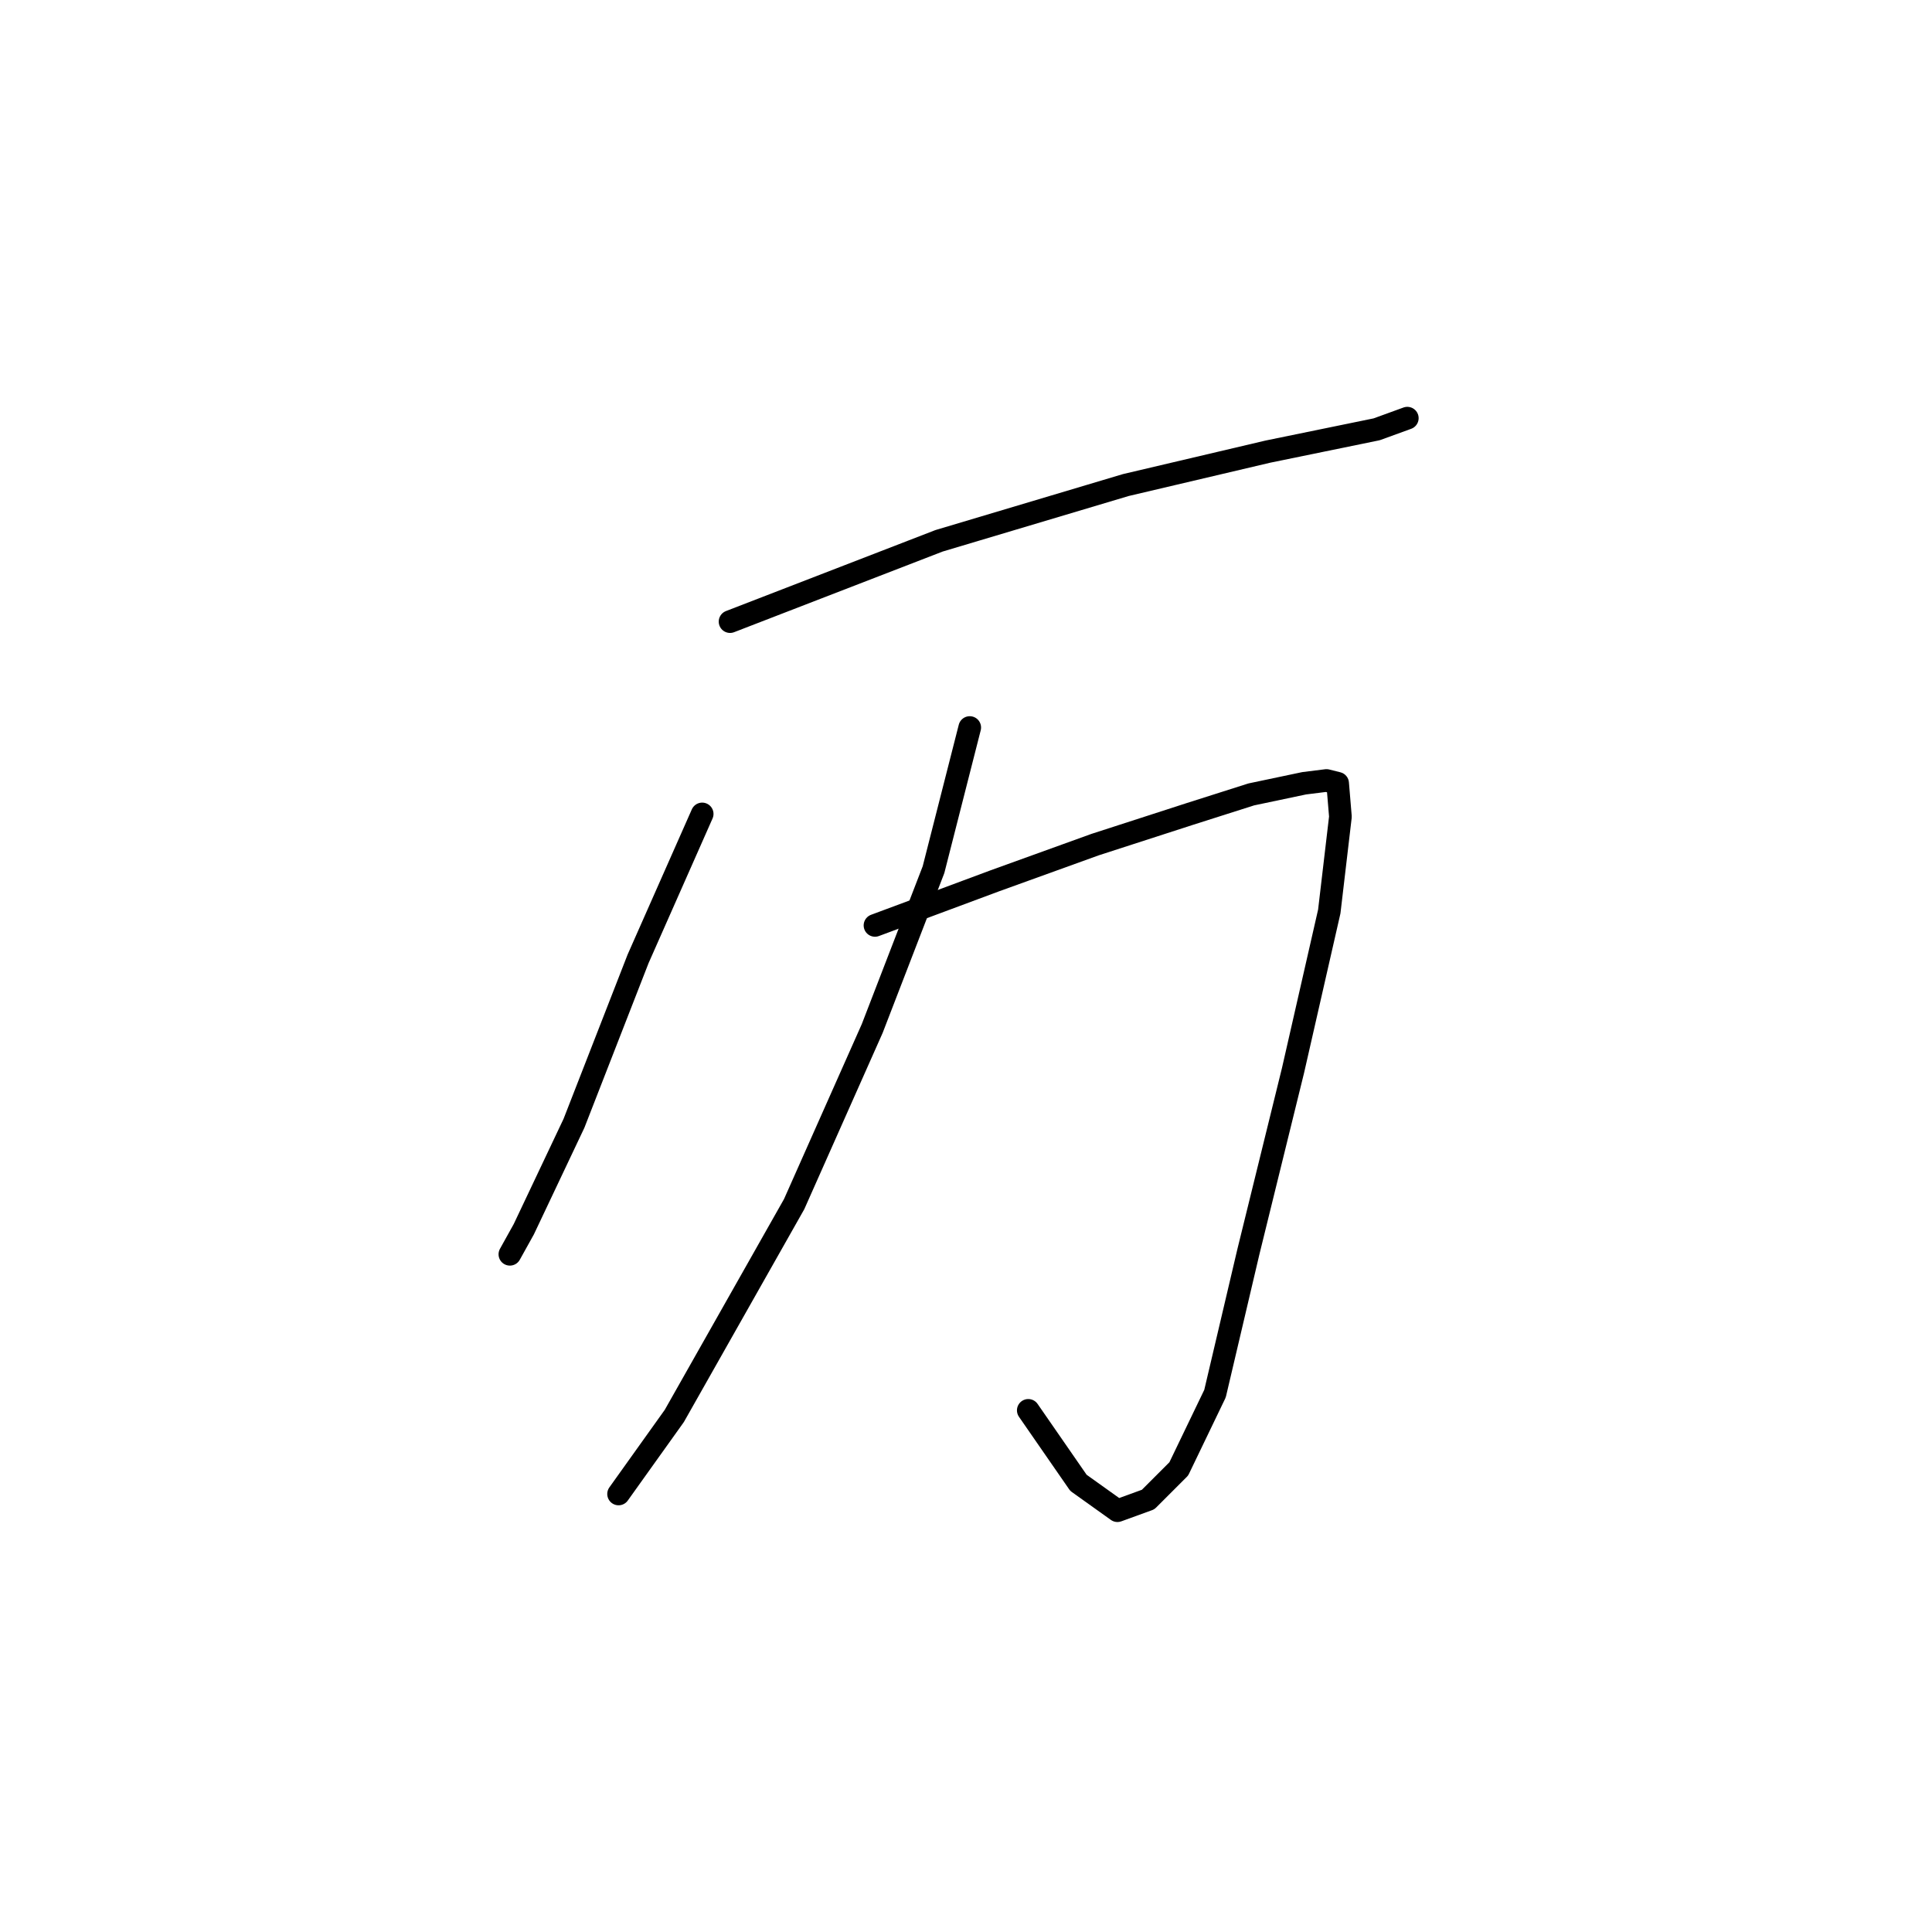 <?xml version="1.0" standalone="no"?>
    <svg width="256" height="256" xmlns="http://www.w3.org/2000/svg" version="1.1">
    <polyline stroke="black" stroke-width="3" stroke-linecap="round" fill="transparent" stroke-linejoin="round" points="96.736 82.368 124.434 71.658 149.177 64.272 168.011 59.841 182.414 56.886 186.477 55.409 186.477 55.409 " />
        <polyline stroke="black" stroke-width="3" stroke-linecap="round" fill="transparent" stroke-linejoin="round" points="93.043 107.85 84.549 127.053 76.055 148.842 69.408 162.876 67.561 166.199 67.561 166.199 " />
        <polyline stroke="black" stroke-width="3" stroke-linecap="round" fill="transparent" stroke-linejoin="round" points="115.94 122.622 131.82 116.713 145.115 111.912 157.671 107.85 165.796 105.265 172.812 103.787 175.767 103.418 177.244 103.787 177.613 108.219 176.136 120.775 171.335 141.826 165.426 165.83 160.995 184.664 156.194 194.636 152.132 198.698 148.069 200.175 142.899 196.482 136.252 186.88 136.252 186.88 " />
        <polyline stroke="black" stroke-width="3" stroke-linecap="round" fill="transparent" stroke-linejoin="round" points="128.496 96.401 123.695 115.236 115.571 136.286 105.23 159.552 89.35 187.619 81.964 197.959 81.964 197.959 " />
        </svg>
